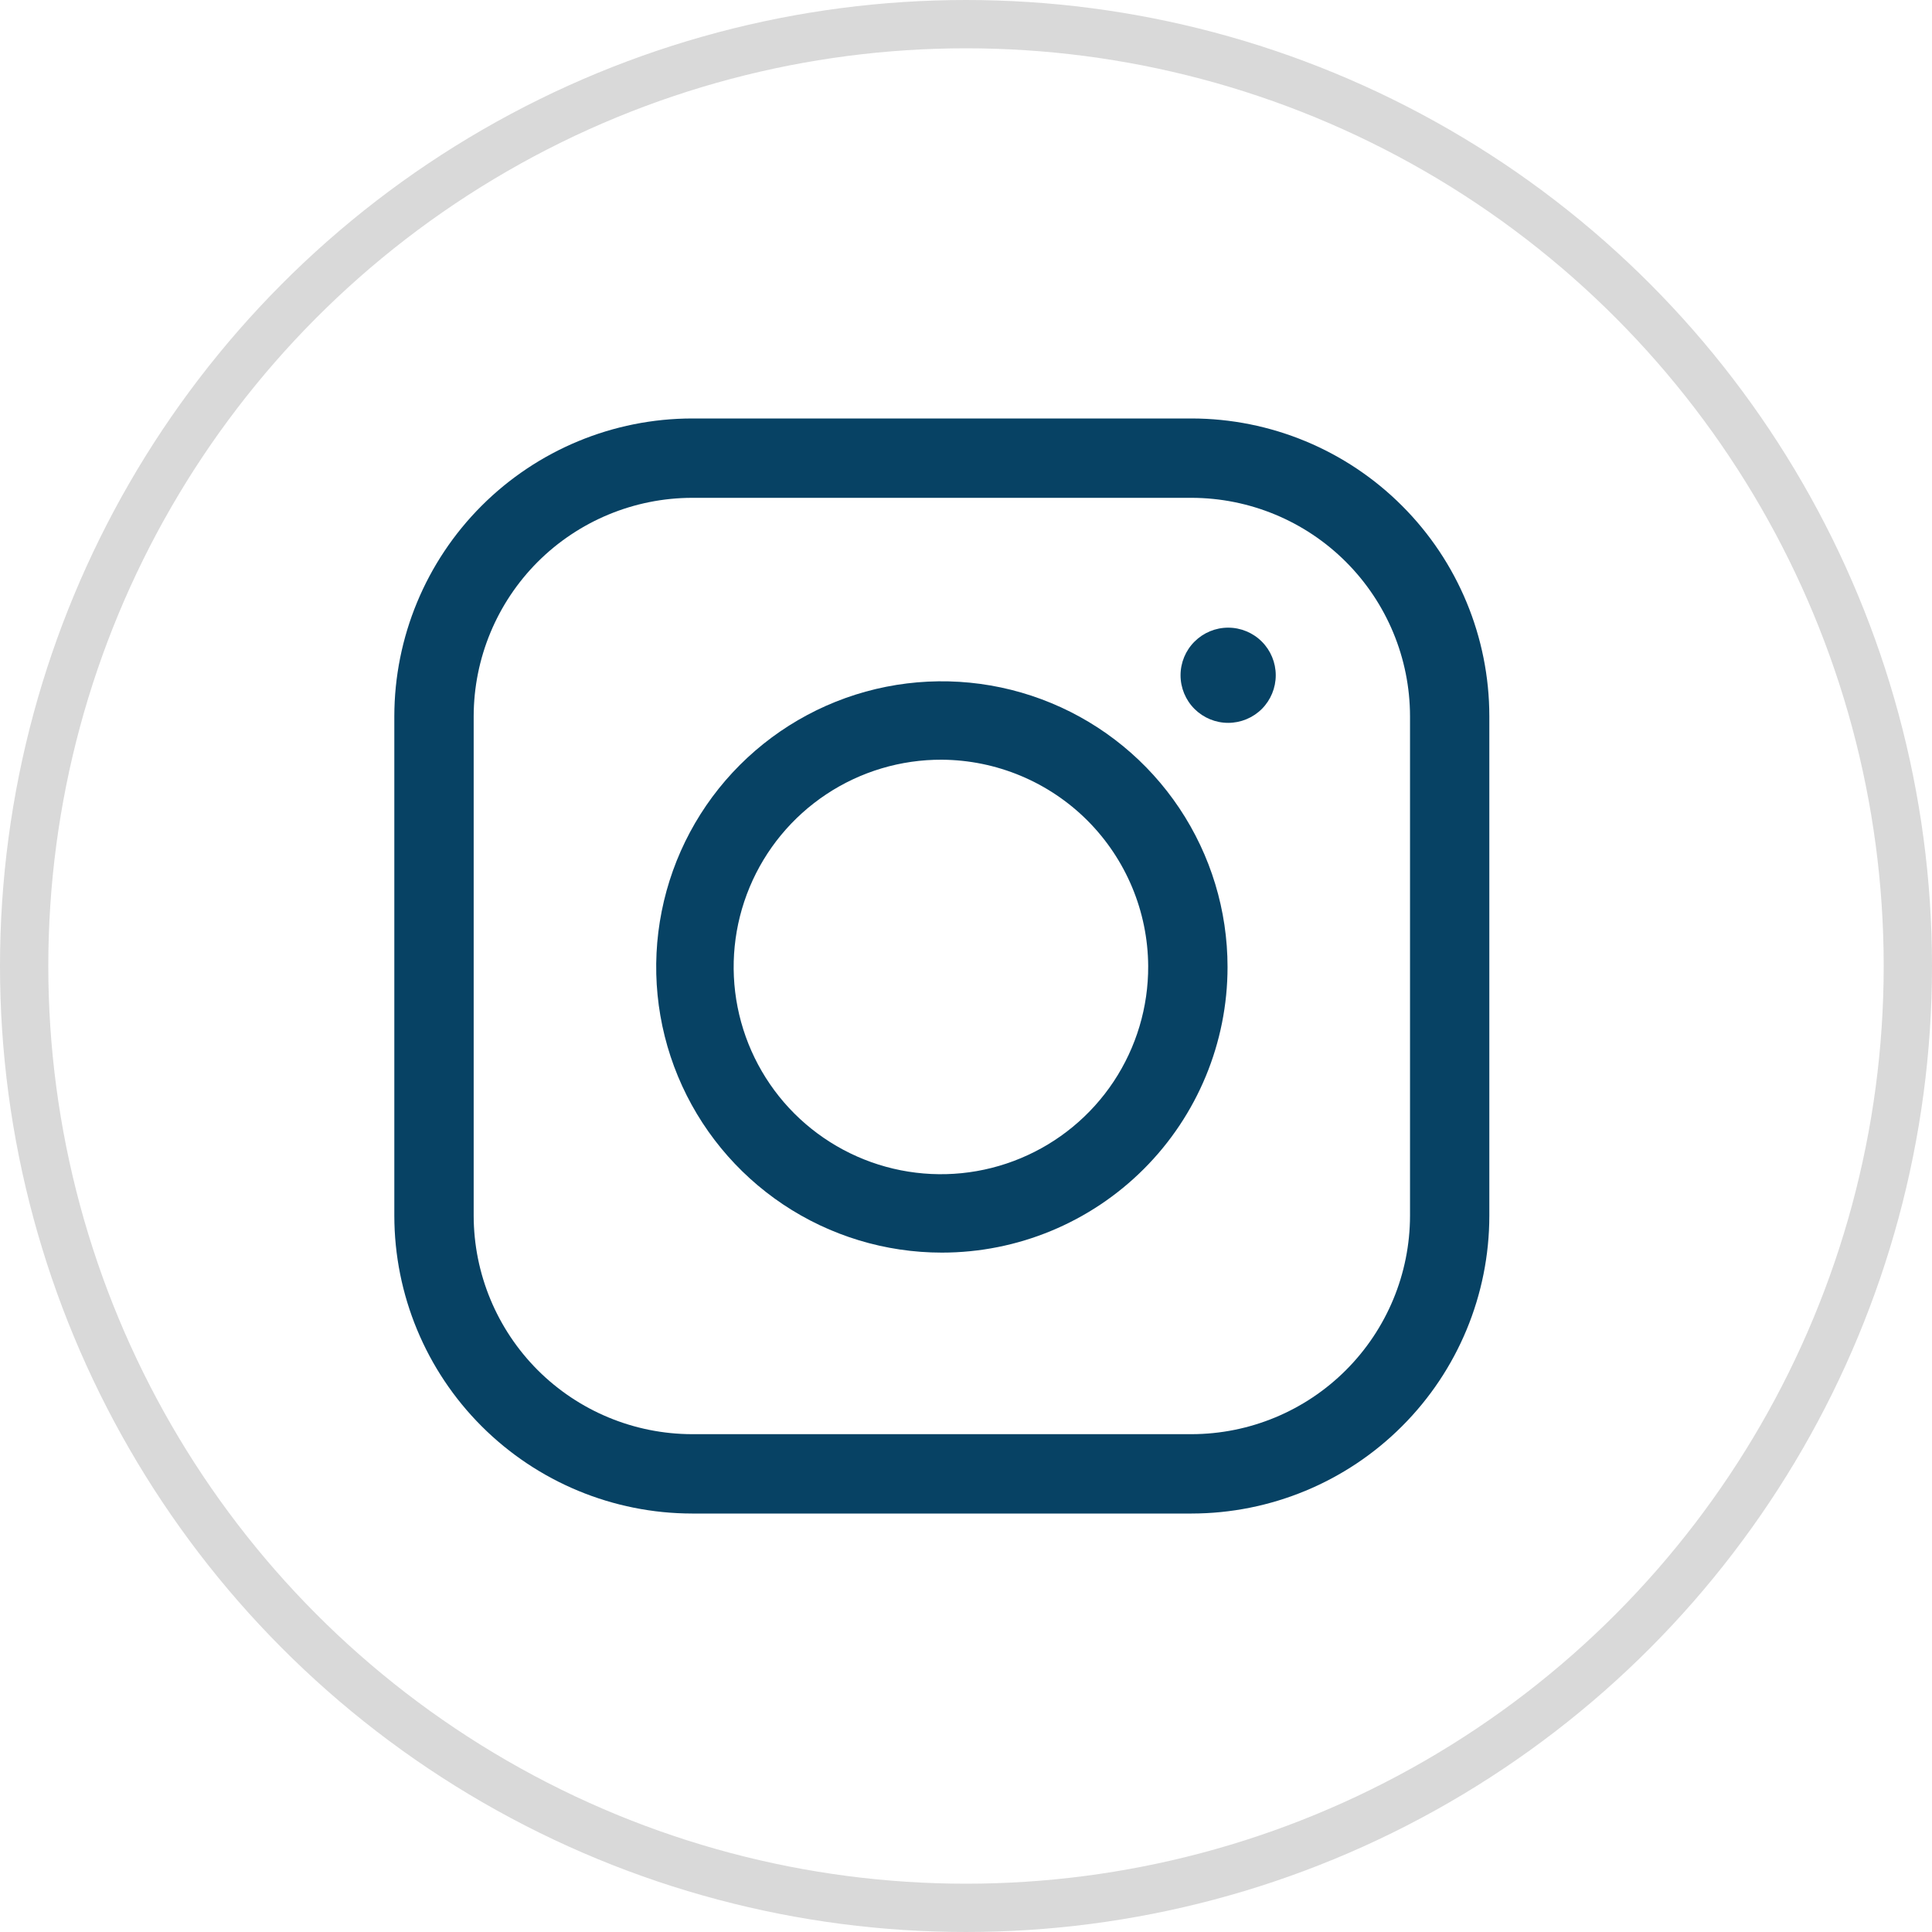 <svg width="40" height="40" viewBox="0 0 40 40" fill="none" xmlns="http://www.w3.org/2000/svg">
<circle cx="20" cy="20" r="19.5" stroke="#D9D9D9"/>
<g clip-path="url(#clip0_644_6475)">
<path d="M24.672 31.336H14.328C12.694 31.334 11.127 30.684 9.971 29.528C8.816 28.373 8.166 26.806 8.164 25.172V14.828C8.166 13.194 8.816 11.627 9.971 10.472C11.127 9.316 12.694 8.666 14.328 8.664H24.672C26.306 8.666 27.873 9.316 29.028 10.472C30.184 11.627 30.834 13.194 30.835 14.828V25.172C30.834 26.806 30.184 28.373 29.028 29.528C27.873 30.684 26.306 31.334 24.672 31.336ZM14.328 10.307C13.13 10.309 11.981 10.786 11.133 11.633C10.286 12.481 9.809 13.63 9.807 14.828V25.172C9.809 26.37 10.286 27.519 11.133 28.367C11.981 29.214 13.13 29.691 14.328 29.693H24.672C25.87 29.691 27.019 29.214 27.866 28.367C28.714 27.519 29.191 26.37 29.193 25.172V14.828C29.191 13.63 28.714 12.481 27.866 11.633C27.019 10.786 25.87 10.309 24.672 10.307H14.328Z" fill="#074264"/>
<path d="M19.5 25.934C18.331 25.934 17.187 25.587 16.214 24.937C15.242 24.287 14.484 23.364 14.036 22.283C13.588 21.202 13.471 20.013 13.7 18.866C13.928 17.719 14.491 16.665 15.318 15.838C16.145 15.011 17.199 14.447 18.346 14.219C19.494 13.991 20.683 14.108 21.764 14.556C22.844 15.003 23.768 15.761 24.418 16.734C25.068 17.707 25.415 18.85 25.415 20.02C25.415 21.588 24.791 23.093 23.682 24.202C22.573 25.311 21.069 25.934 19.5 25.934ZM19.5 15.729C18.65 15.725 17.817 15.974 17.109 16.444C16.4 16.914 15.847 17.584 15.52 18.369C15.193 19.153 15.106 20.018 15.271 20.852C15.436 21.686 15.845 22.453 16.446 23.054C17.048 23.655 17.814 24.064 18.648 24.229C19.483 24.394 20.347 24.308 21.132 23.98C21.917 23.653 22.587 23.1 23.057 22.392C23.527 21.683 23.776 20.85 23.772 20C23.765 18.869 23.312 17.787 22.513 16.987C21.713 16.188 20.631 15.736 19.5 15.729Z" fill="#074264"/>
<path d="M25.428 14.966C25.689 14.966 25.94 14.862 26.125 14.678C26.309 14.493 26.413 14.242 26.413 13.981C26.413 13.719 26.309 13.468 26.125 13.284C25.94 13.099 25.689 12.995 25.428 12.995C25.166 12.995 24.916 13.099 24.731 13.284C24.546 13.468 24.442 13.719 24.442 13.981C24.442 14.242 24.546 14.493 24.731 14.678C24.916 14.862 25.166 14.966 25.428 14.966Z" fill="#074264"/>
</g>
<defs>
<clipPath id="clip0_644_6475">
<rect width="23" height="23" fill="white" transform="translate(8 8.5)"/>
</clipPath>
</defs>
</svg>
